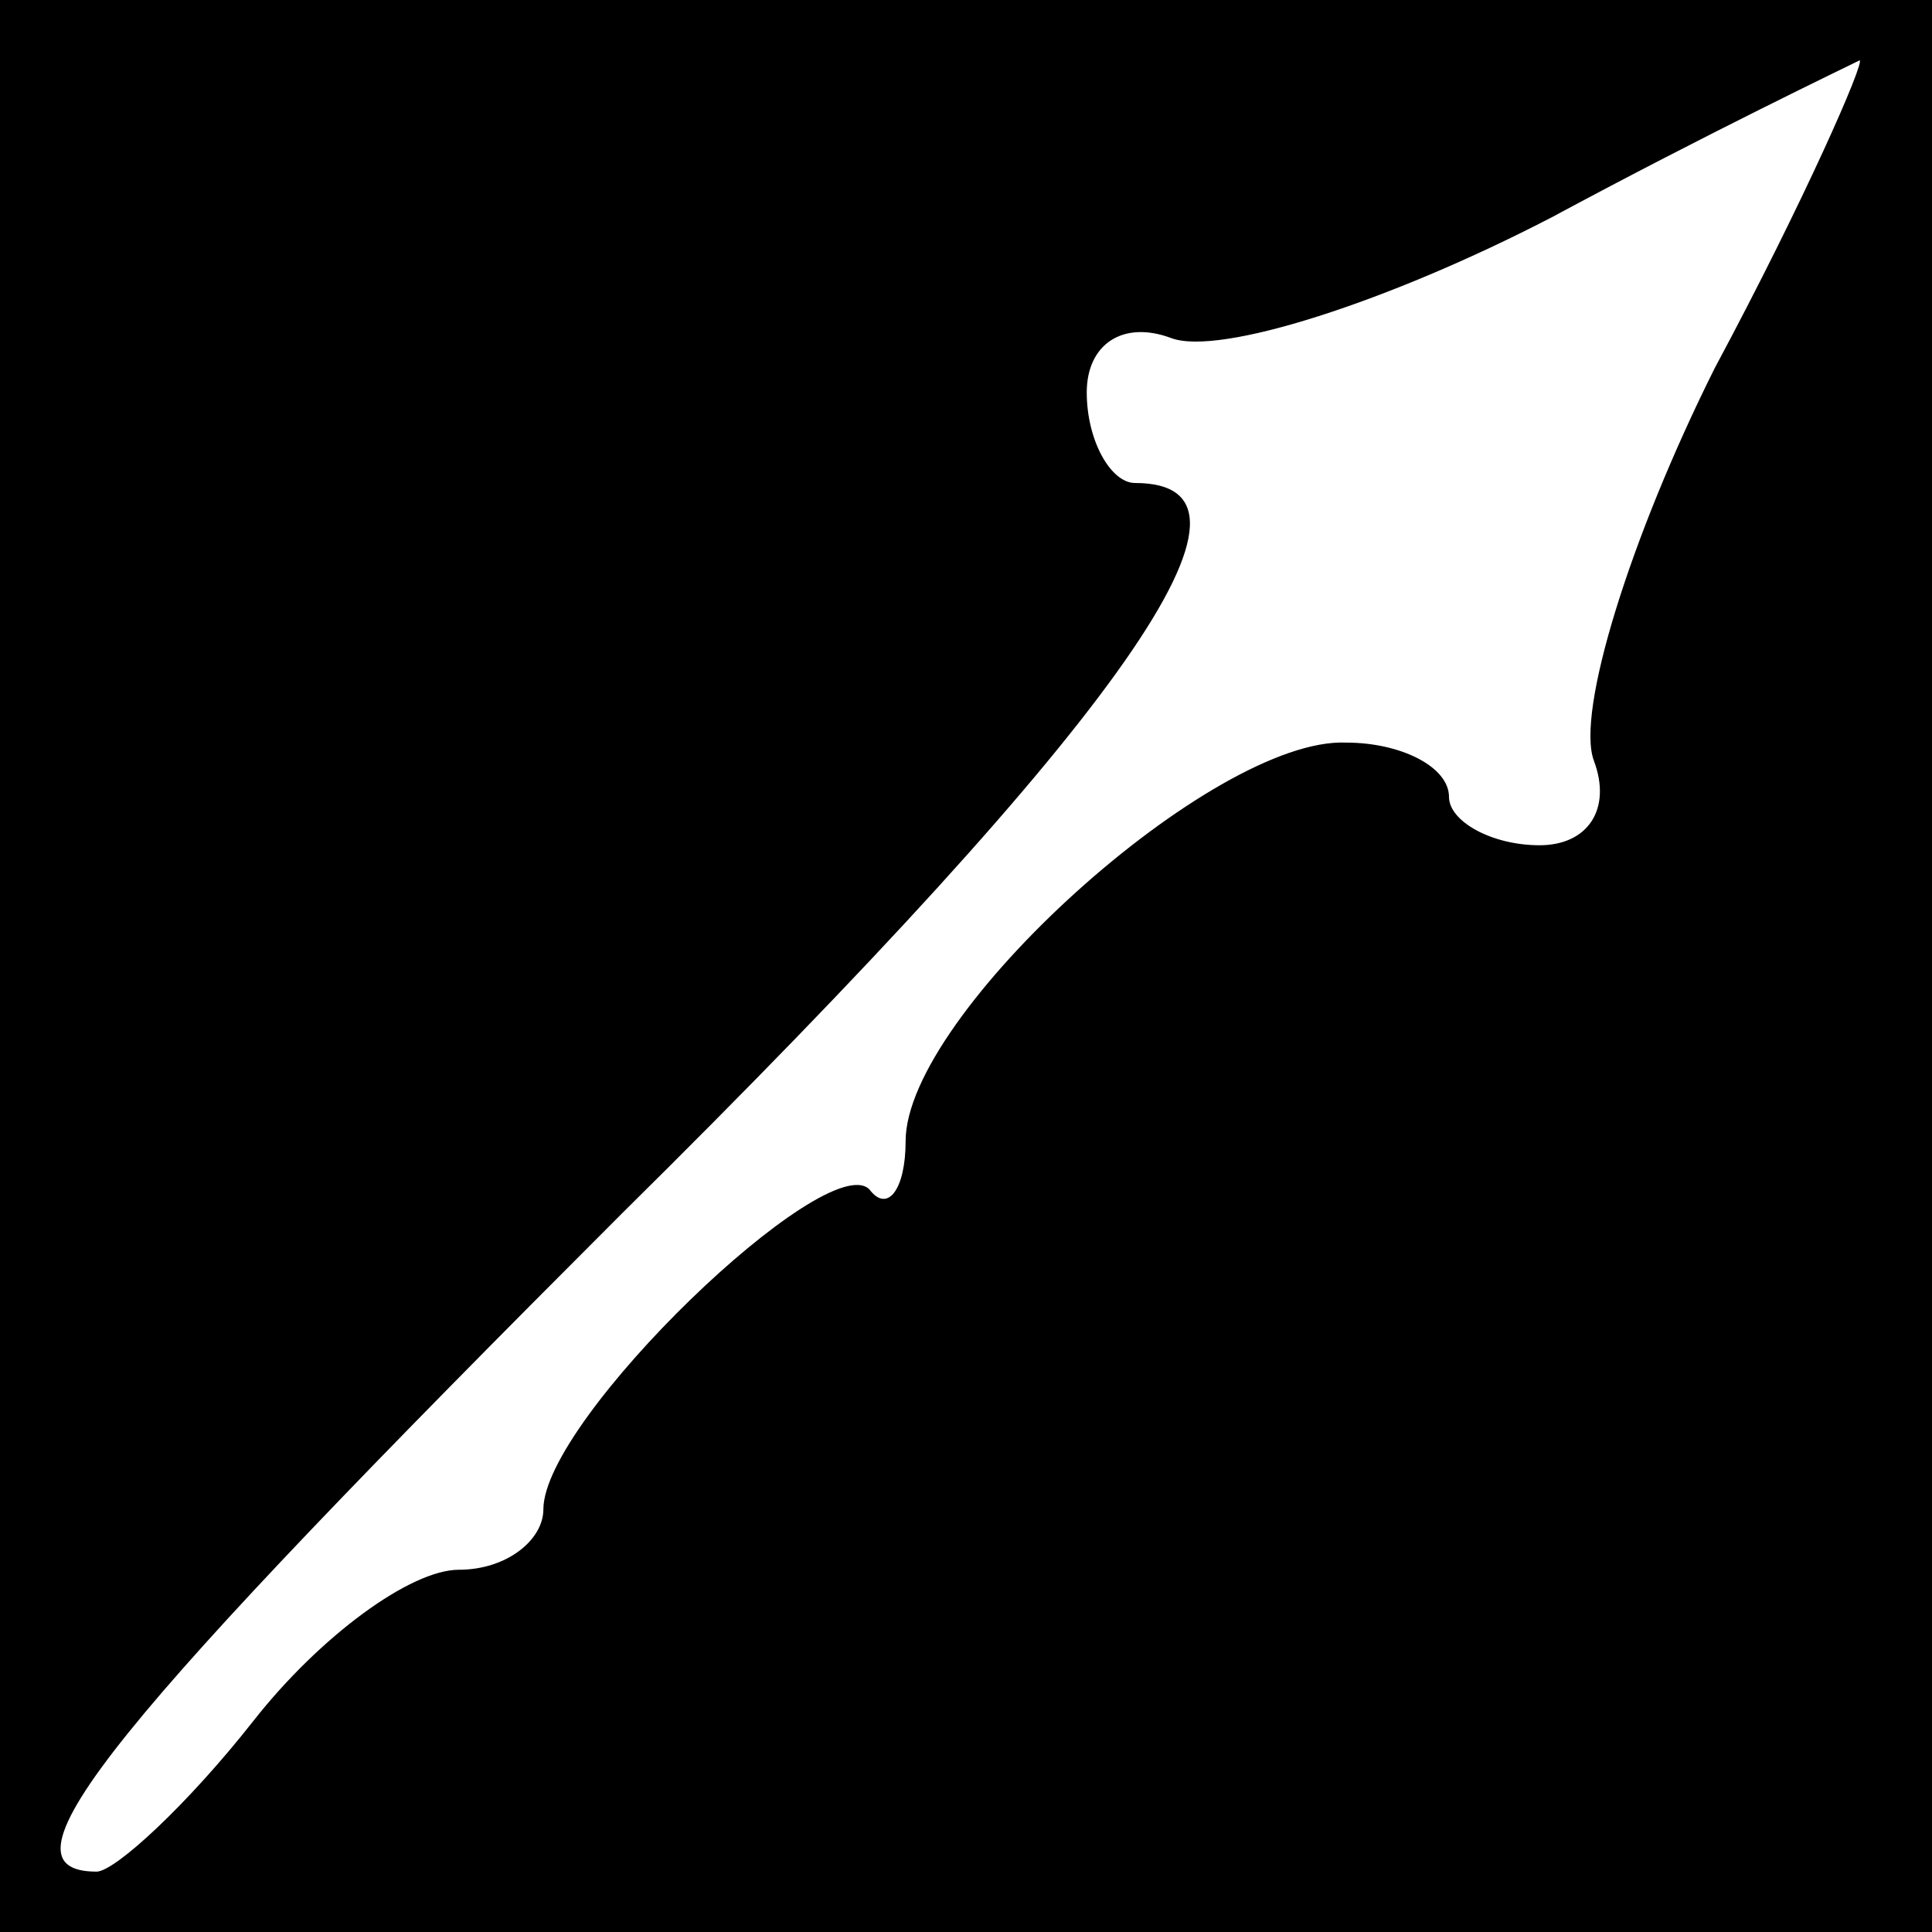 <?xml version="1.0" standalone="no"?>
<!DOCTYPE svg PUBLIC "-//W3C//DTD SVG 20010904//EN"
 "http://www.w3.org/TR/2001/REC-SVG-20010904/DTD/svg10.dtd">
<svg version="1.0" xmlns="http://www.w3.org/2000/svg"
 width="32pt" height="32pt" viewBox="0 0 32 32"
 preserveAspectRatio="xMidYMid meet">
<rect x="0" y="0" width="32" height="32" fill="#808080" stroke="none"/>
<g transform="translate(0,32) scale(0.1,-0.1)"
fill="#000000" stroke="none">
<path fill="#000000" stroke="none" d="M0 160 l0 -160 160 0 160 0 0 160 0
160 -160 0 -160 0 0 -160z"/>
<path fill="#ffffff" stroke="none" d="M284 259 c-14 -28 -23 -57 -20 -65 3
-8 -1 -14 -9 -14 -8 0 -15 4 -15 8 0 5 -8 9 -17 9 -22 1 -73 -45 -73 -66 0 -8
-3 -12 -6 -8 -7 7 -54 -38 -54 -53 0 -5 -6 -10 -14 -10 -8 0 -23 -11 -34 -25
-11 -14 -23 -25 -26 -25 -18 0 3 25 87 109 84 83 110 121 85 121 -4 0 -8 7 -8
15 0 8 6 12 14 9 8 -3 36 6 63 20 26 14 49 25 51 26 1 0 -9 -23 -24 -51z"/>
</g>
</svg>
